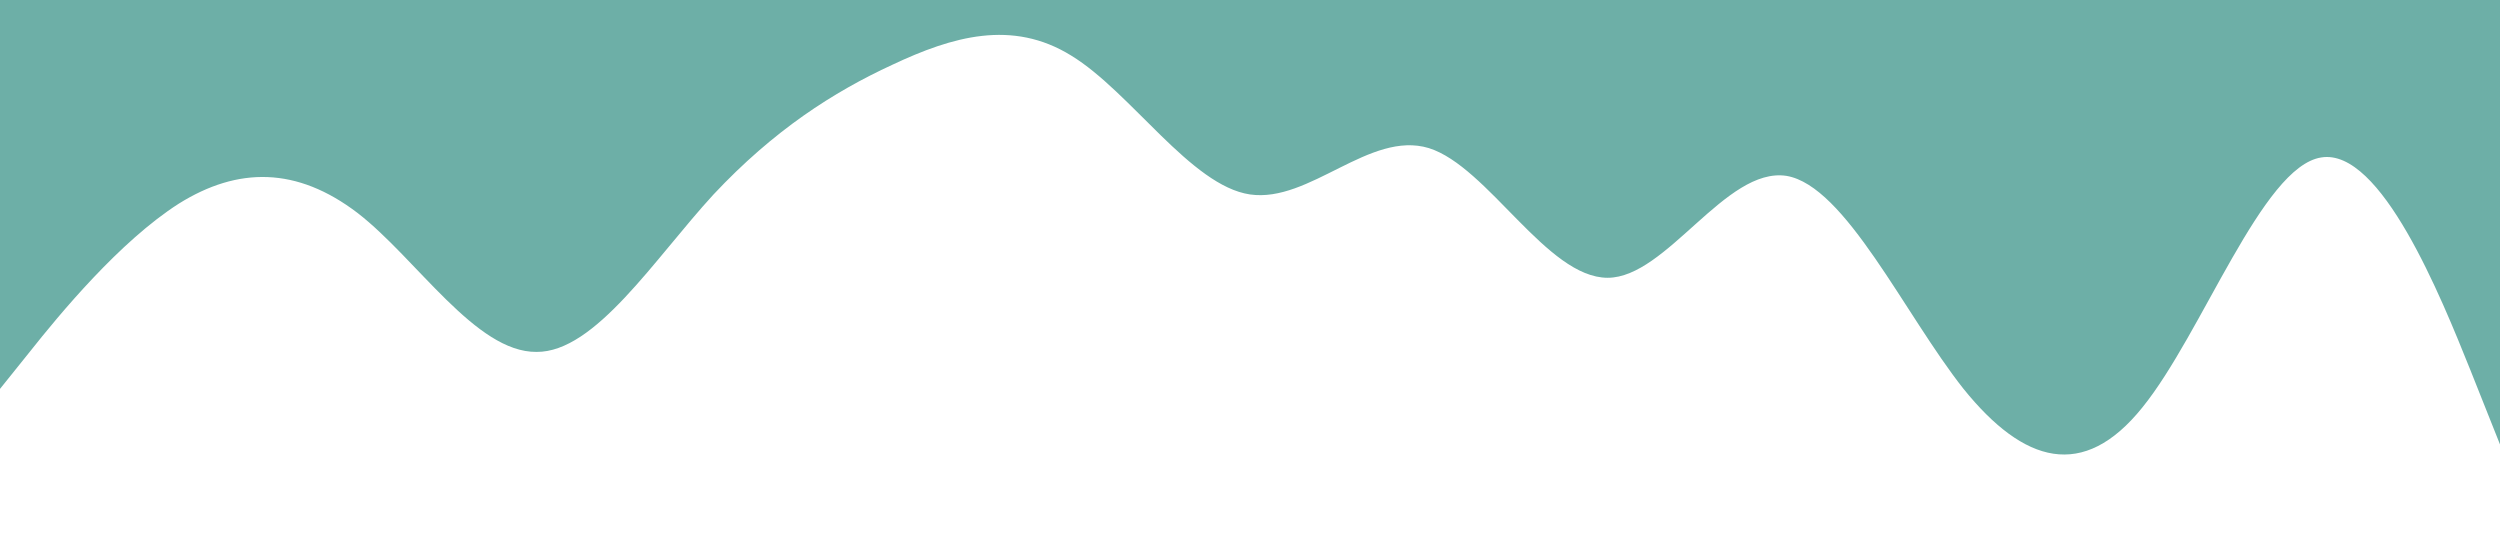 <svg xmlns="http://www.w3.org/2000/svg" viewBox="0 0 1440 320"><path fill="#6DAFA7" fill-opacity="1" d="M0,224L17.1,202.7C34.3,181,69,139,103,117.3C137.1,96,171,96,206,122.7C240,149,274,203,309,202.7C342.9,203,377,149,411,112C445.7,75,480,53,514,37.3C548.6,21,583,11,617,32C651.4,53,686,107,720,112C754.3,117,789,75,823,85.3C857.1,96,891,160,926,160C960,160,994,96,1029,101.3C1062.9,107,1097,181,1131,224C1165.7,267,1200,277,1234,234.7C1268.6,192,1303,96,1337,90.7C1371.4,85,1406,171,1423,213.3L1440,256L1440,0L1422.9,0C1405.7,0,1371,0,1337,0C1302.9,0,1269,0,1234,0C1200,0,1166,0,1131,0C1097.1,0,1063,0,1029,0C994.3,0,960,0,926,0C891.4,0,857,0,823,0C788.6,0,754,0,720,0C685.7,0,651,0,617,0C582.9,0,549,0,514,0C480,0,446,0,411,0C377.1,0,343,0,309,0C274.3,0,240,0,206,0C171.4,0,137,0,103,0C68.6,0,34,0,17,0L0,0Z"></path></svg>